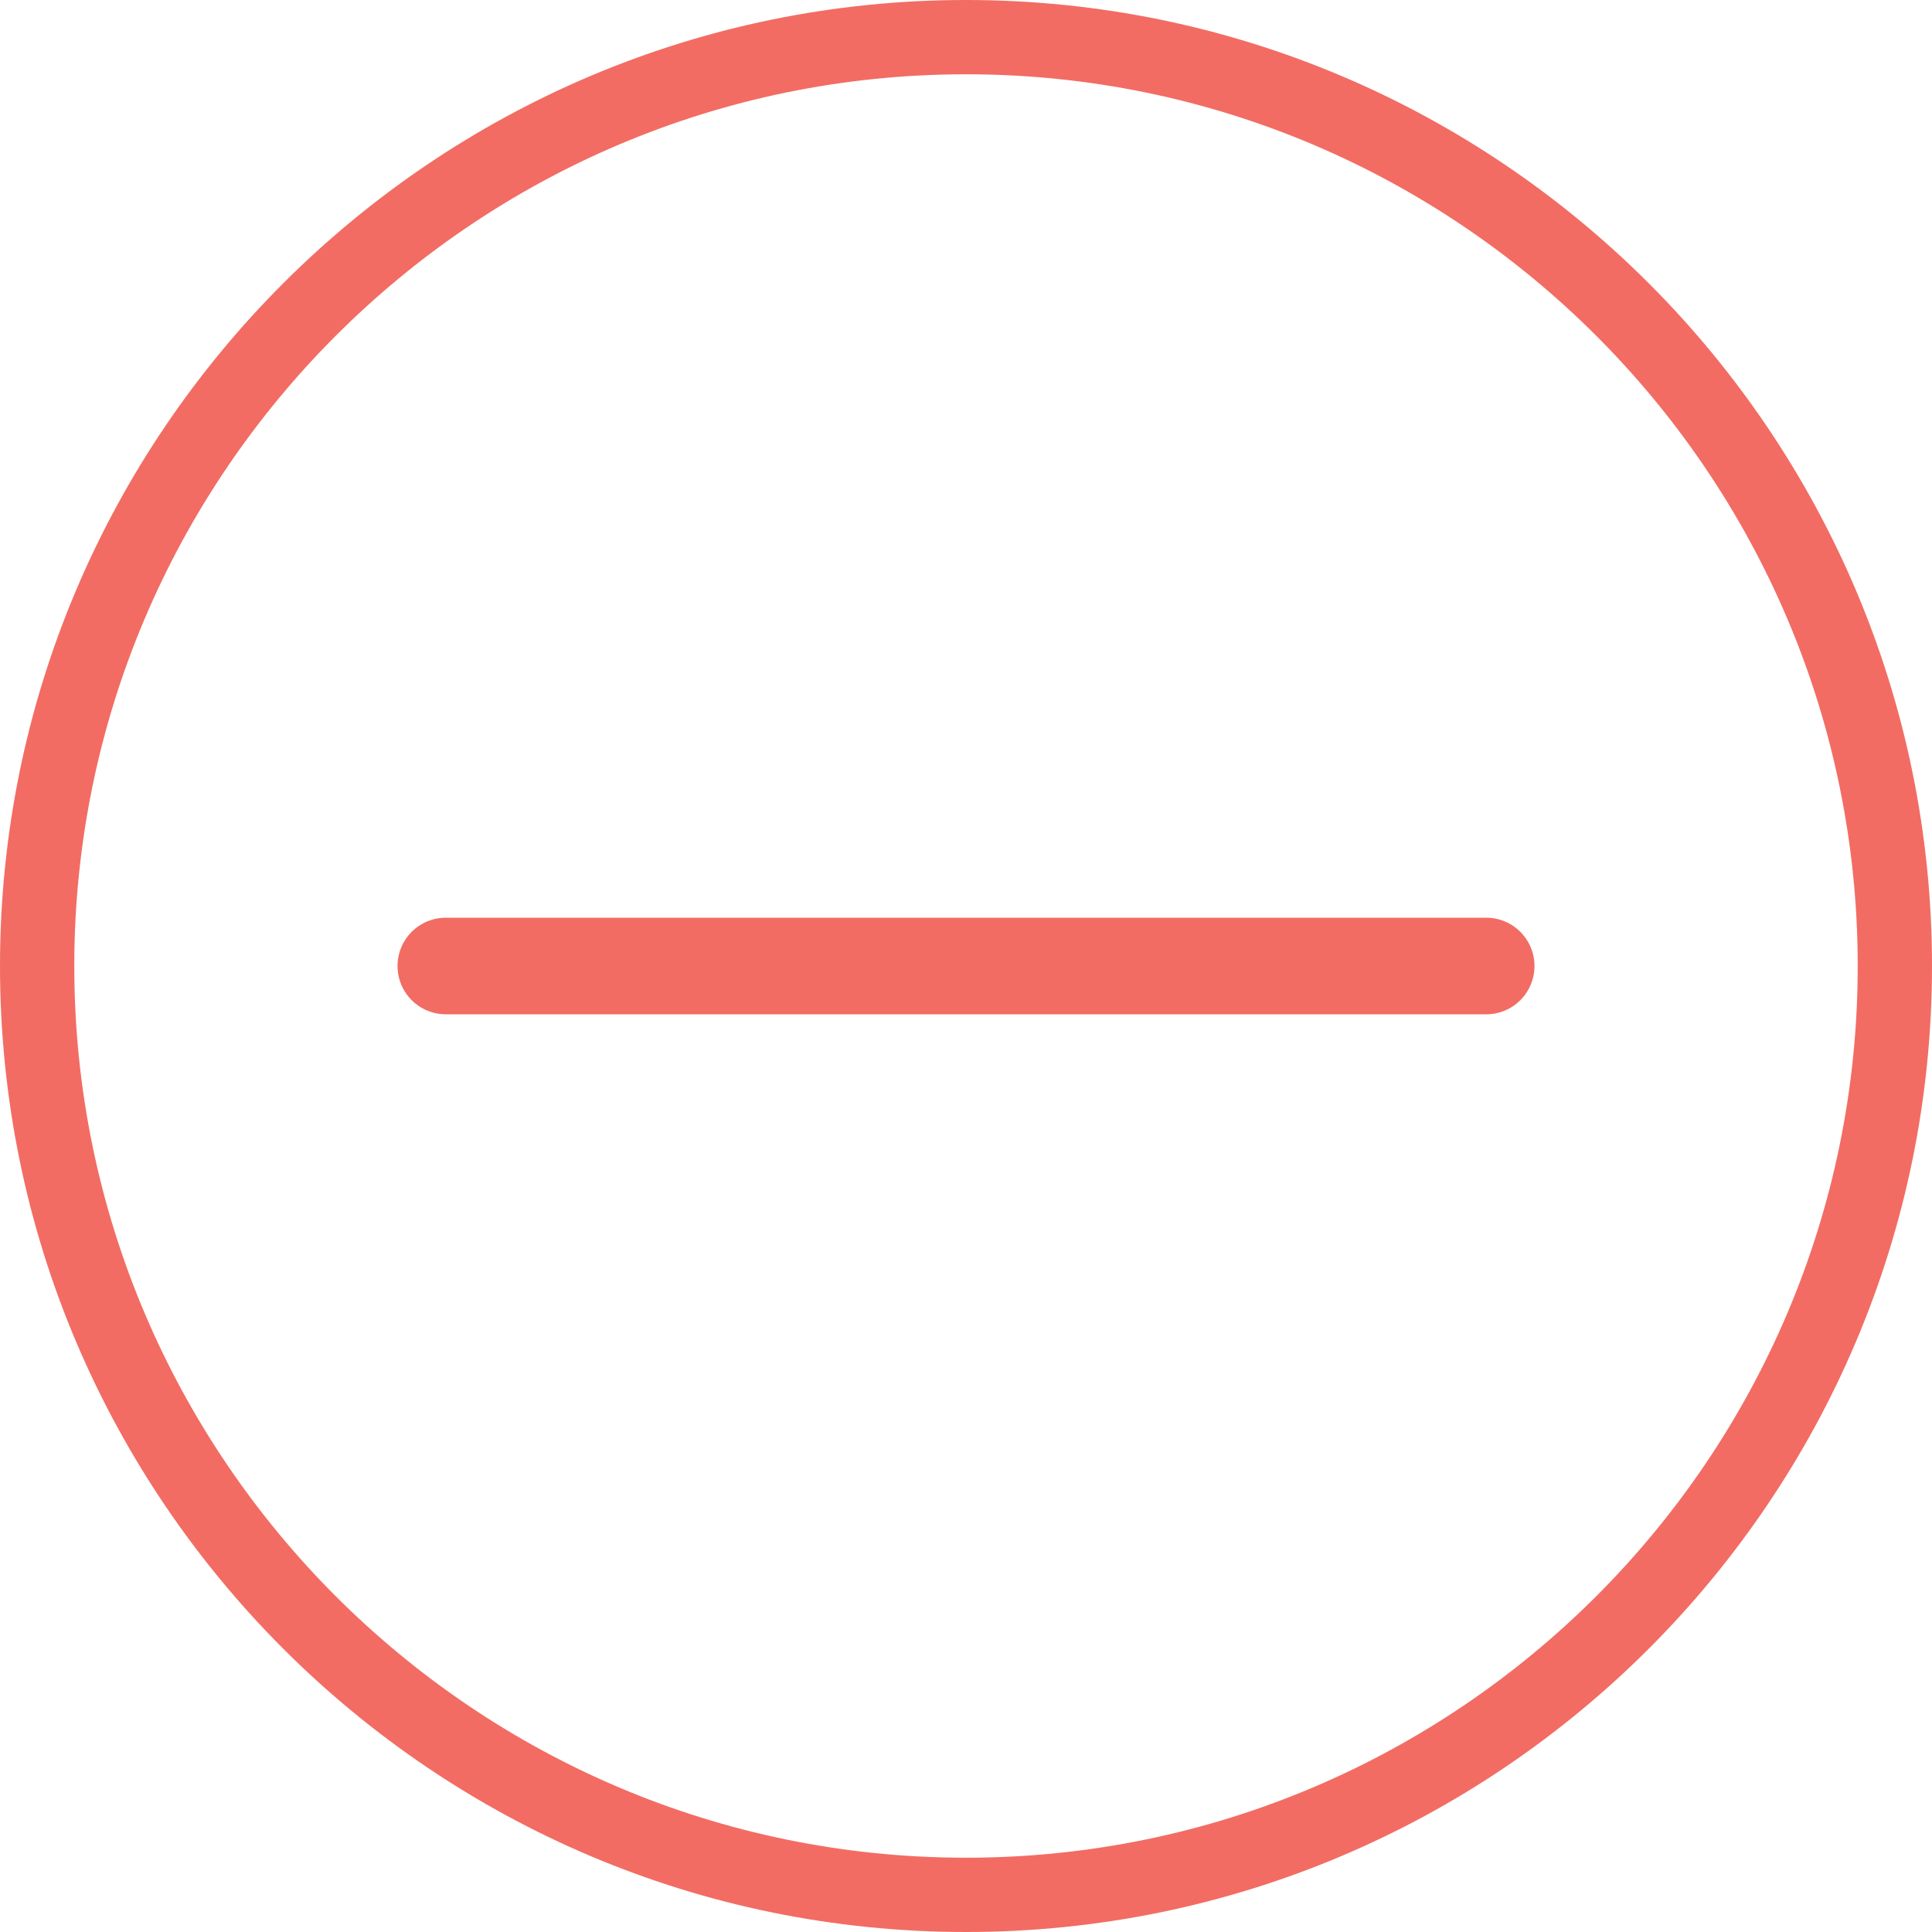 <svg xmlns="http://www.w3.org/2000/svg" width="20" height="20" viewBox="0 0 20 20">
  <g fill="none" fill-rule="evenodd">
    <path fill="#F26C63" fill-rule="nonzero" d="M10,0 C4.486,0 0,4.486 0,10 C0,15.514 4.486,20 10,20 C15.514,20 20,15.514 20,10 C20,4.486 15.514,0 10,0 Z M10,19.231 C4.91,19.231 0.769,15.09 0.769,10 C0.769,4.91 4.91,0.769 10,0.769 C15.09,0.769 19.231,4.91 19.231,10 C19.231,15.09 15.09,19.231 10,19.231 Z"/>
    <line x1="4.615" x2="15.385" y1="10" y2="10" stroke="#F26C63" stroke-linecap="round"/>
  </g>
</svg>

